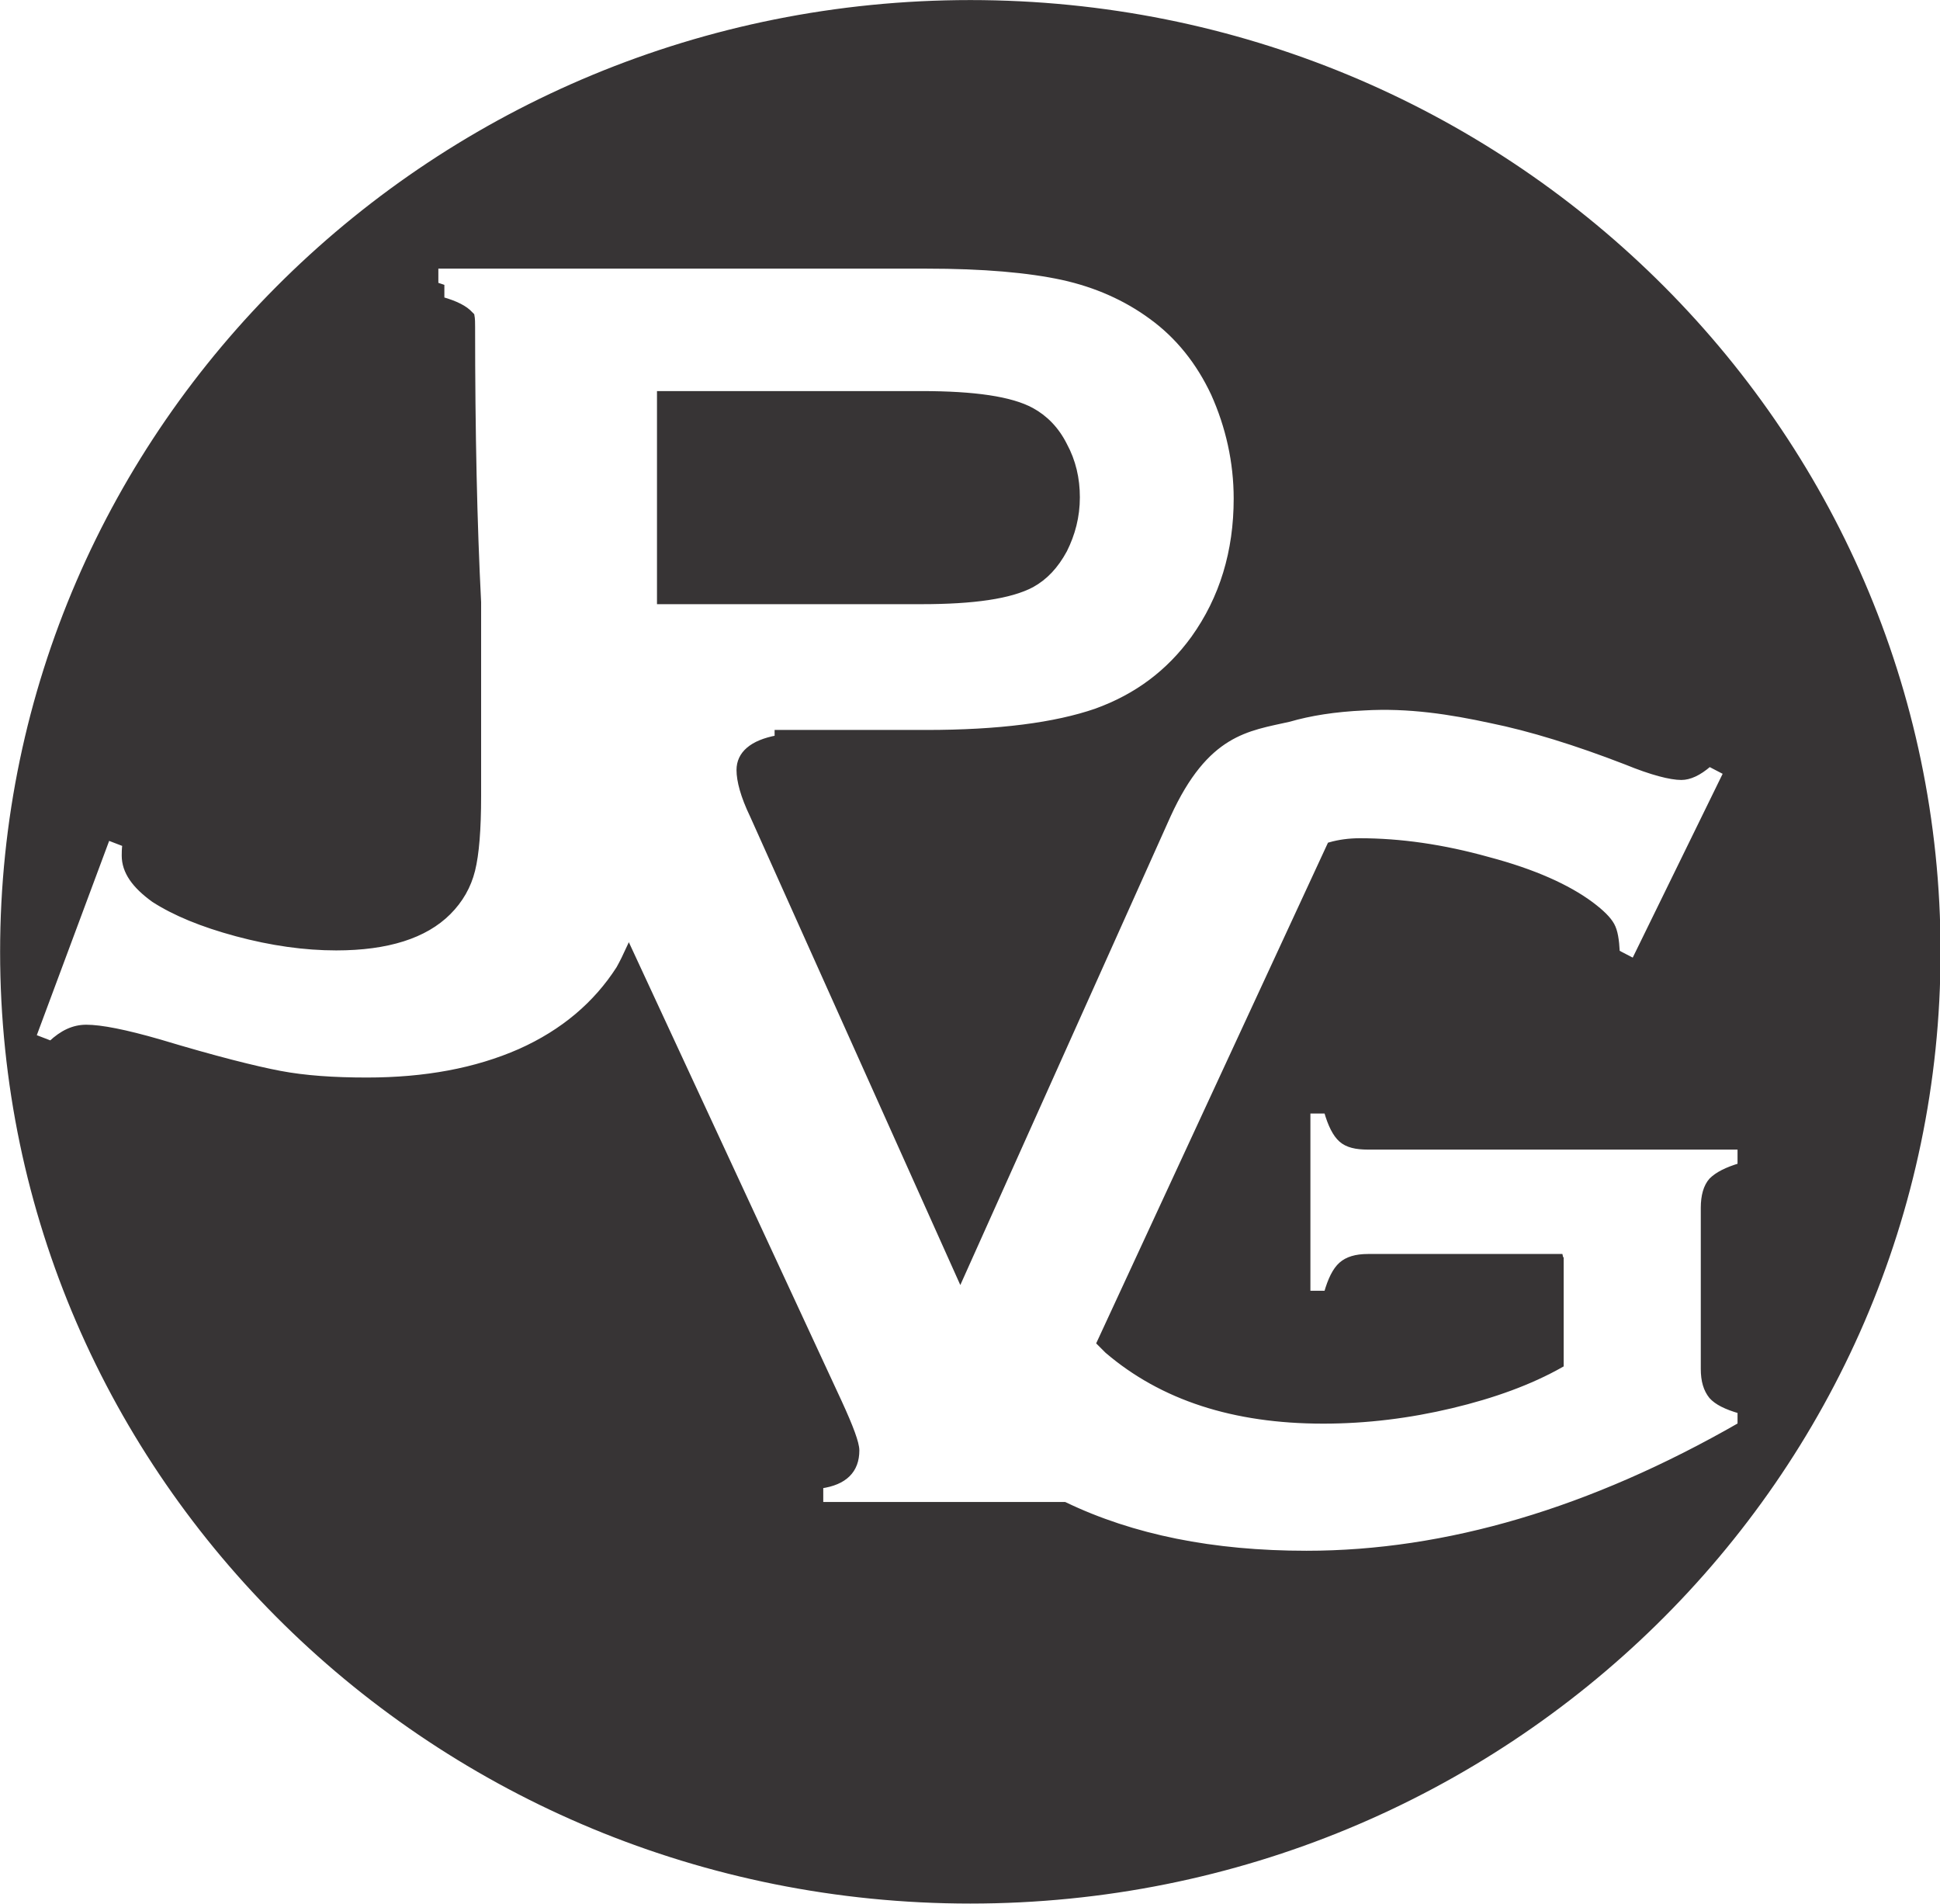 <?xml version="1.0" encoding="UTF-8"?>
<!DOCTYPE svg PUBLIC "-//W3C//DTD SVG 1.1//EN" "http://www.w3.org/Graphics/SVG/1.1/DTD/svg11.dtd">
<!-- Creator: CorelDRAW X6 -->
<svg xmlns="http://www.w3.org/2000/svg" xml:space="preserve" width="74.283mm" height="72.872mm" version="1.1" style="shape-rendering:geometricPrecision; text-rendering:geometricPrecision; image-rendering:optimizeQuality; fill-rule:evenodd; clip-rule:evenodd"
viewBox="0 0 2903 2848"
 xmlns:xlink="http://www.w3.org/1999/xlink">
 <defs>
  <style type="text/css">
   <![CDATA[
    .str0 {stroke:#373435;stroke-width:7.817}
    .fil0 {fill:#373435}
   ]]>
  </style>
 </defs>
 <g id="Capa_x0020_1">
  <path class="fil0 str0" d="M1452 4c800,0 1448,636 1448,1420 0,784 -648,1420 -1448,1420 -800,0 -1448,-636 -1448,-1420 0,-784 648,-1420 1448,-1420zm886 1876l-291 0c-18,0 -31,4 -40,12 -9,8 -16,22 -22,43l-28 0 0 -273 28 0c6,21 13,35 22,43 9,8 22,11 40,11l557 0 0 28c-20,6 -34,13 -43,22 -8,9 -12,23 -12,41l0 241c0,18 4,31 12,41 8,9 22,16 43,22l0 21c-223,128 -440,192 -649,192 -140,0 -260,-24 -362,-73l-365 0 0 -28c36,-5 54,-23 54,-53 0,-11 -9,-35 -26,-72l-315 -679c-5,11 -10,21 -15,30 -34,53 -83,95 -148,124 -66,29 -142,43 -229,43 -50,0 -93,-3 -130,-10 -37,-7 -97,-22 -180,-47 -52,-15 -88,-22 -110,-22 -19,0 -36,8 -53,24l-26 -10 111 -298 26 10c-1,7 -1,13 -1,17 0,24 15,45 44,66 31,20 72,37 124,51 52,14 102,21 149,21 77,0 133,-18 168,-53 18,-18 30,-39 36,-63 6,-24 9,-61 9,-111l0 -290c-6,-117 -9,-254 -9,-412 0,-6 0,-12 -1,-17 -1,-1 -1,-1 -2,-2 -8,-9 -22,-16 -43,-22l0 -19c-3,-1 -6,-2 -9,-3l0 -28 734 0c86,0 153,6 204,17 50,11 95,31 133,59 40,29 71,68 93,115 22,49 34,102 34,157 0,79 -21,149 -64,209 -37,51 -85,87 -146,109 -61,21 -145,32 -254,32l-223 0 0 8c-38,7 -57,24 -57,48 0,16 6,39 20,68l311 693 311 -693c57,-125 119,-130 181,-144 31,-9 68,-15 112,-17 67,-4 130,6 190,19 59,12 127,33 202,62 39,16 67,23 83,23 12,0 26,-6 42,-20l25 13 -138 282 -25 -13c-1,-19 -3,-32 -8,-41 -5,-9 -15,-19 -31,-31 -35,-26 -86,-49 -154,-67 -68,-19 -132,-28 -192,-28 -16,0 -31,2 -45,6l-345 745c4,4 8,8 12,12 82,70 189,105 323,105 65,0 129,-8 192,-23 63,-15 118,-35 164,-61l0 -161zm-1351 -980l392 0c78,0 133,-8 165,-25 20,-11 36,-28 49,-52 12,-24 19,-50 19,-79 0,-28 -6,-54 -19,-78 -12,-24 -29,-41 -49,-52 -31,-17 -86,-25 -165,-25l-392 0 0 310z"/>
 </g>
</svg>
